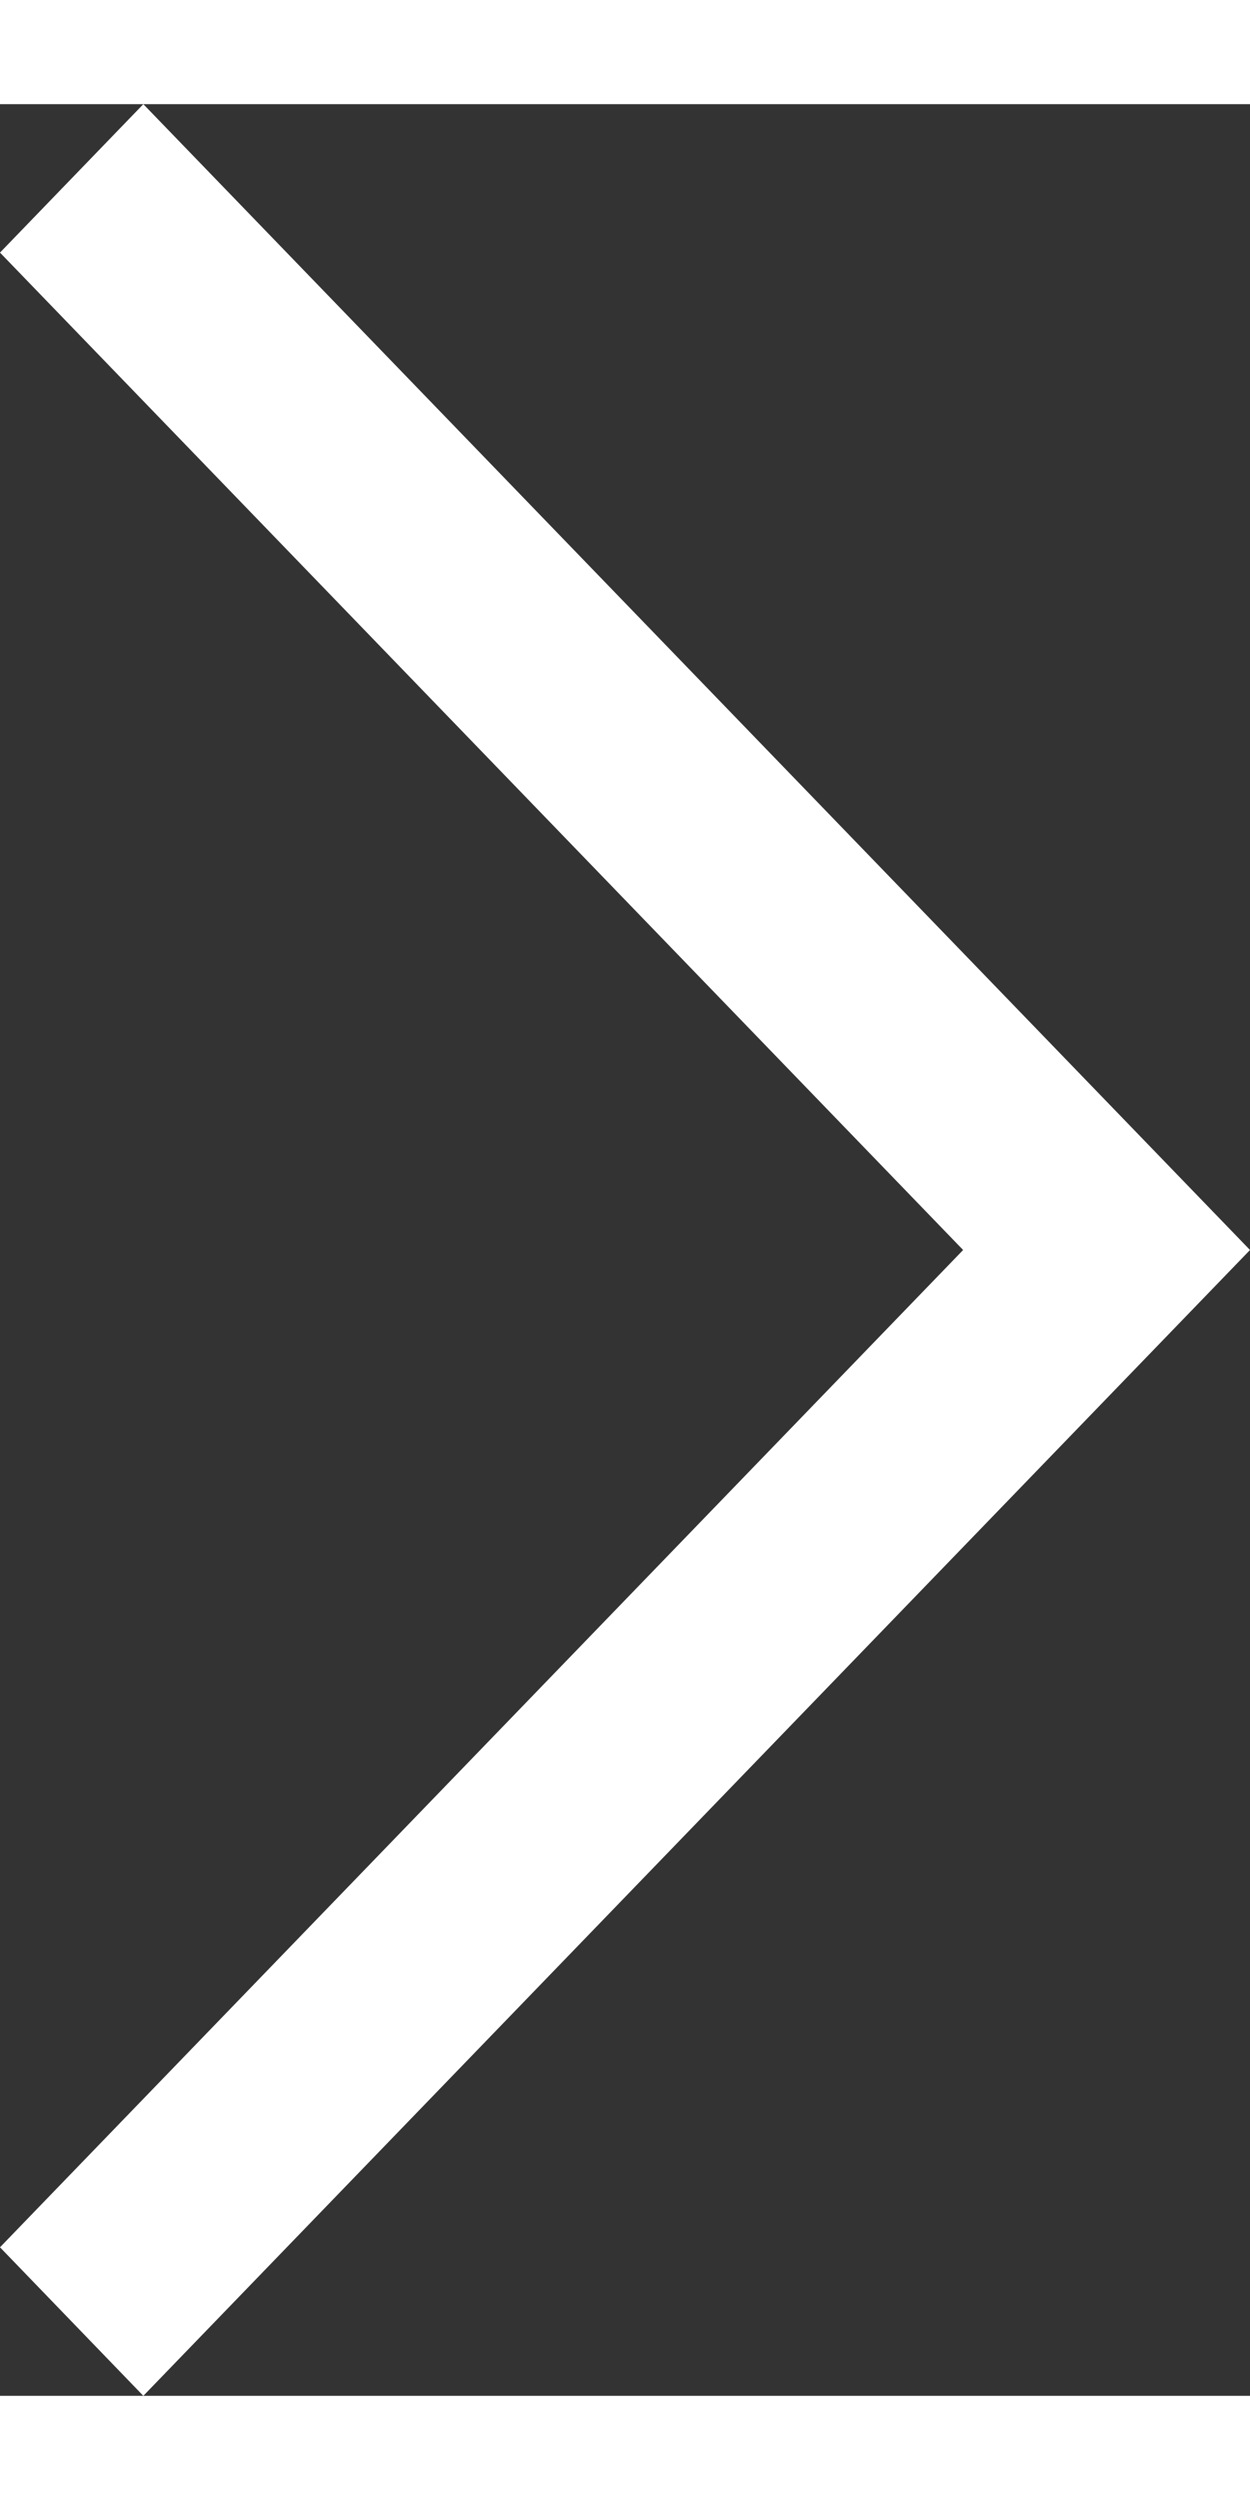 <?xml version="1.0" encoding="UTF-8"?>
<svg width="10px" height="20px" viewBox="0 0 12 22" version="1.1" xmlns="http://www.w3.org/2000/svg" xmlns:xlink="http://www.w3.org/1999/xlink">
    <rect x="0" y="0" width="12" height="22" fill="#333333" stroke="none"/>
    <!-- Generator: Sketch 62 (91390) - https://sketch.com -->
    <title>Fill 1</title>
    <desc>Created with Sketch.</desc>
    <g id="Home" stroke="none" stroke-width="1" fill="none" fill-rule="evenodd">
        <g id="Widescreen" transform="translate(-1221, -2803)" fill="#ffffff">
            <g id="Testimonials_Section" transform="translate(-63, 2365)">
                <polygon id="Fill-1" transform="translate(1290, 449) rotate(-270) translate(-1290, -449) " points="1290 443 1279 453.624 1280.425 455 1290 445.754 1299.574 455 1301 453.624"></polygon>
            </g>
        </g>
    </g>
</svg>
